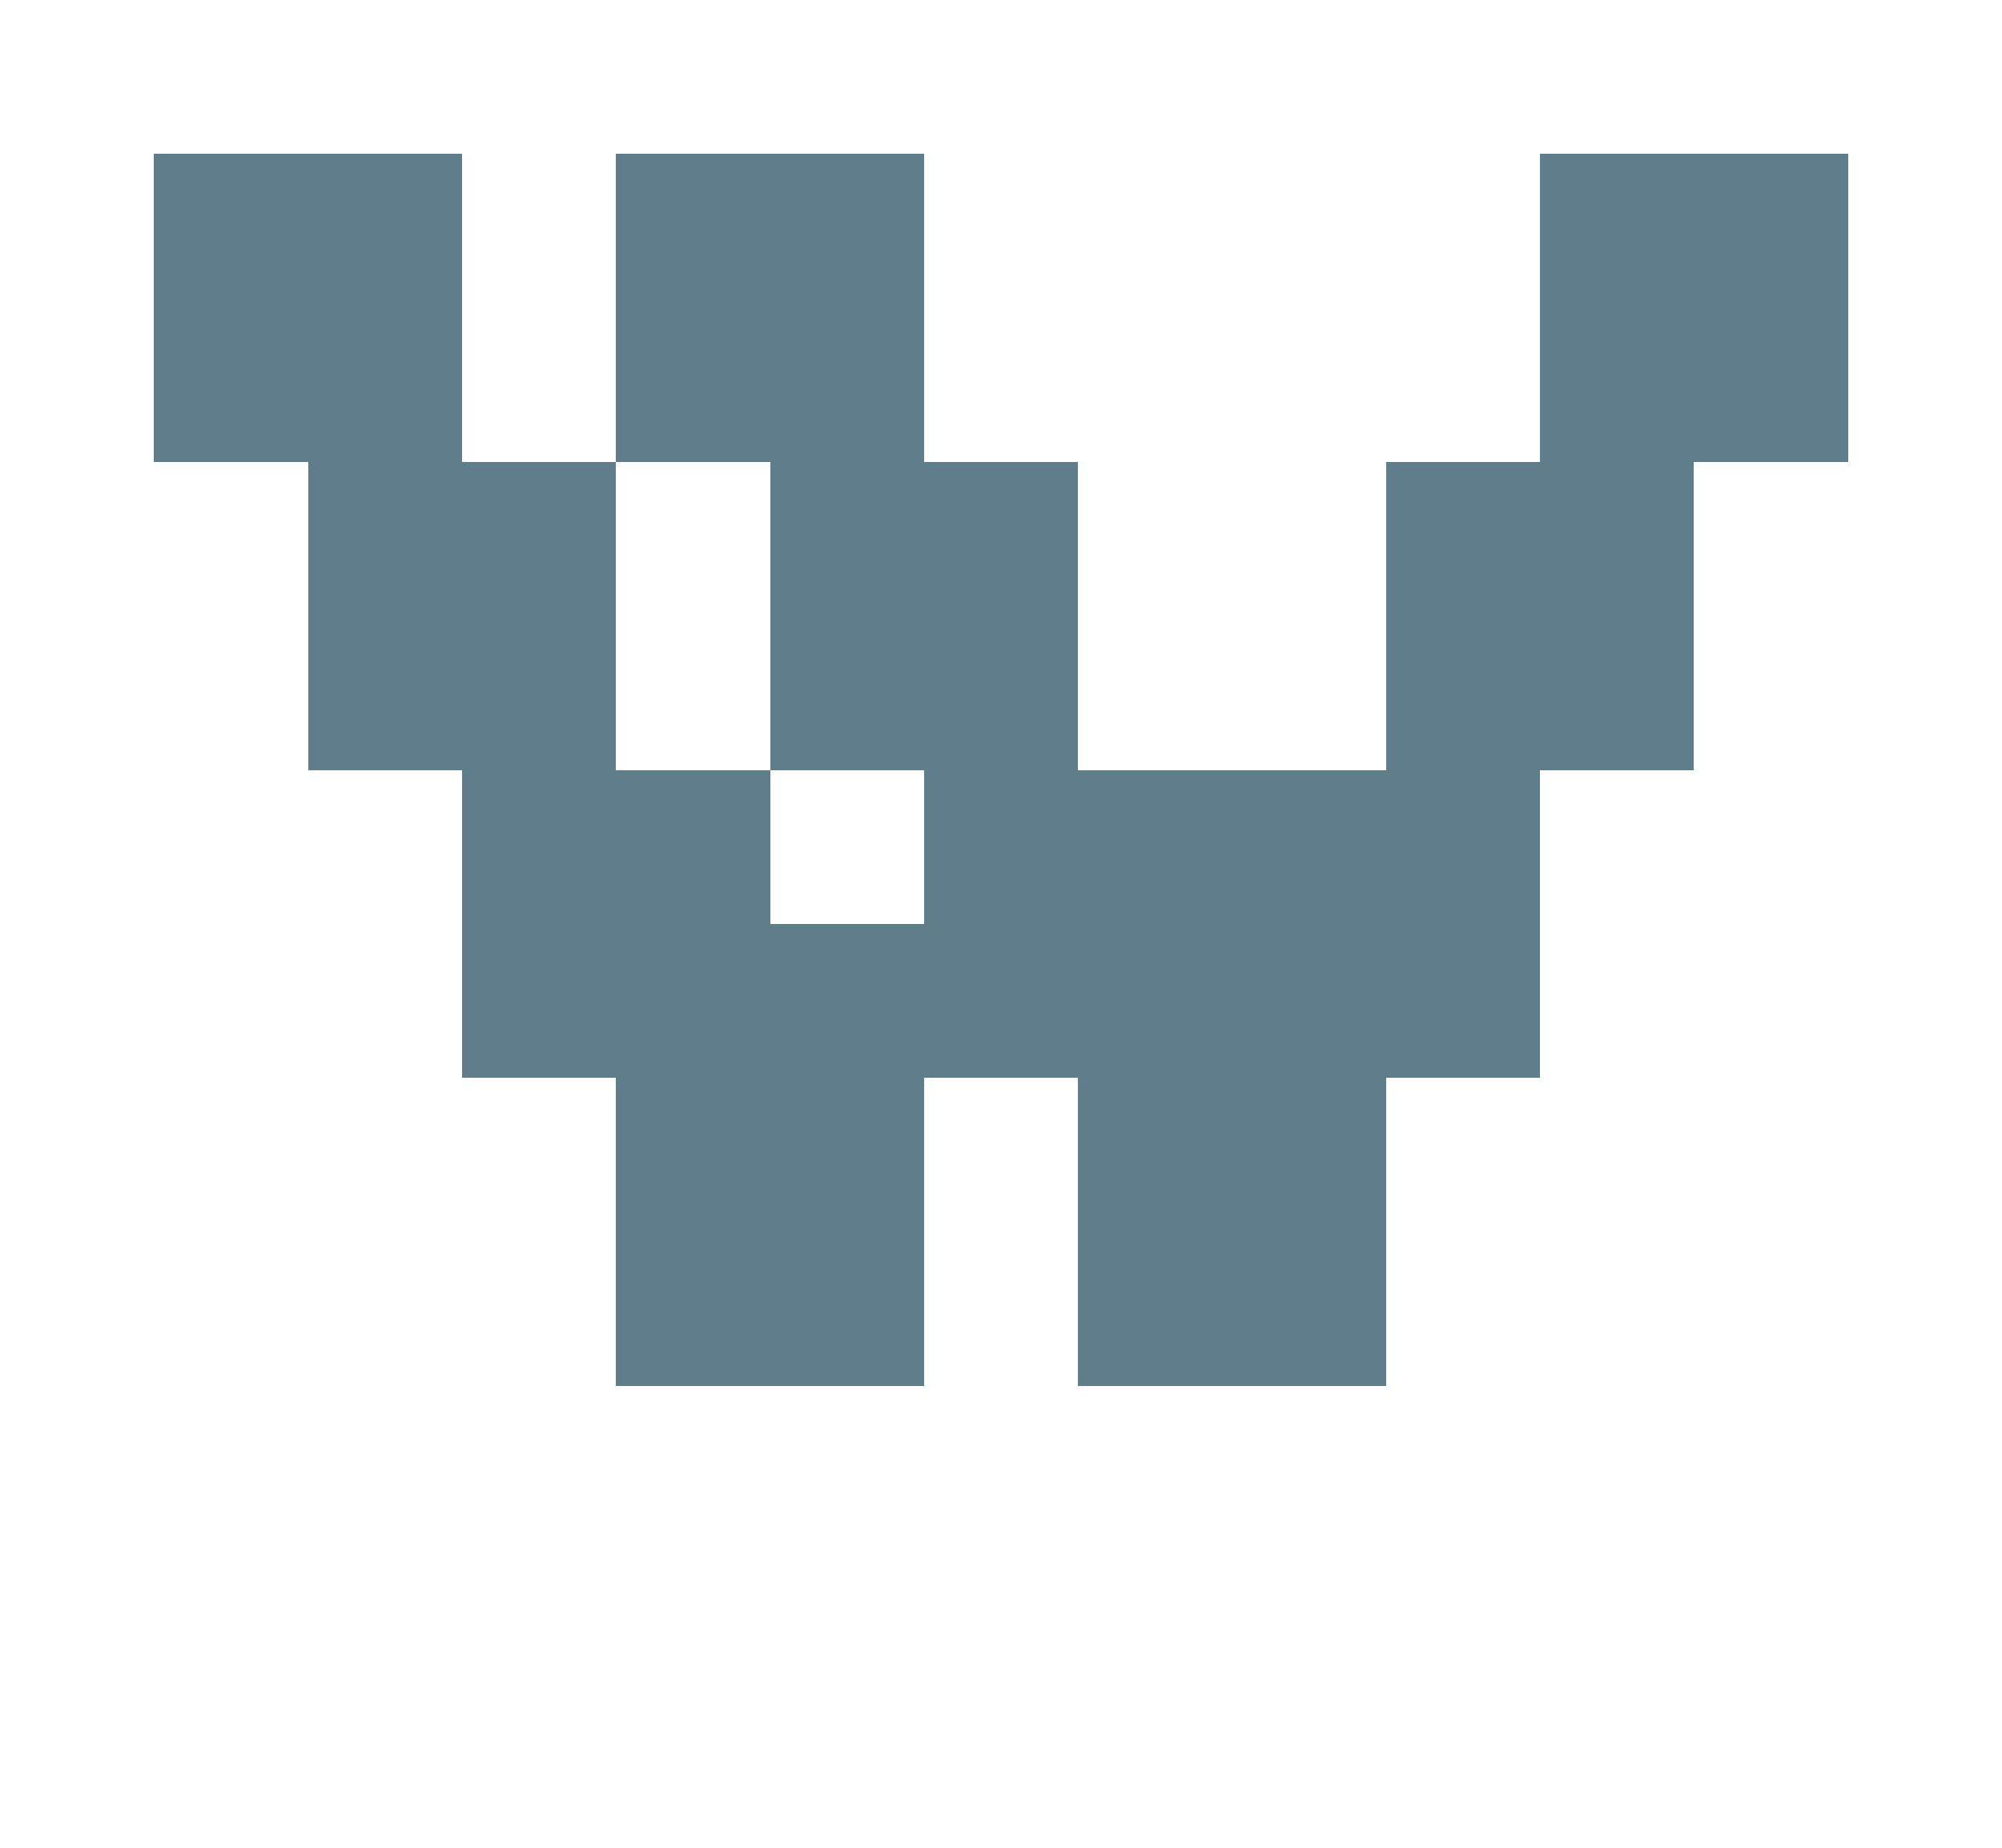 <svg version="1.1" xmlns="http://www.w3.org/2000/svg" xmlns:xlink="http://www.w3.org/1999/xlink" shape-rendering="crispEdges" width="13" height="12" viewBox="0 0 13 12"><g><path fill="rgba(96,125,139,1.00)" d="M1,1h2v2h-2ZM4,1h2v2h-2ZM10,1h2v2h-2ZM2,3h2v2h-2ZM5,3h2v2h-2ZM9,3h2v2h-2ZM3,5h2v1h-2ZM6,5h4v1h-4ZM3,6h7v1h-7ZM4,7h2v2h-2ZM7,7h2v1h-2ZM7,8h2v1h-2Z"></path></g></svg>